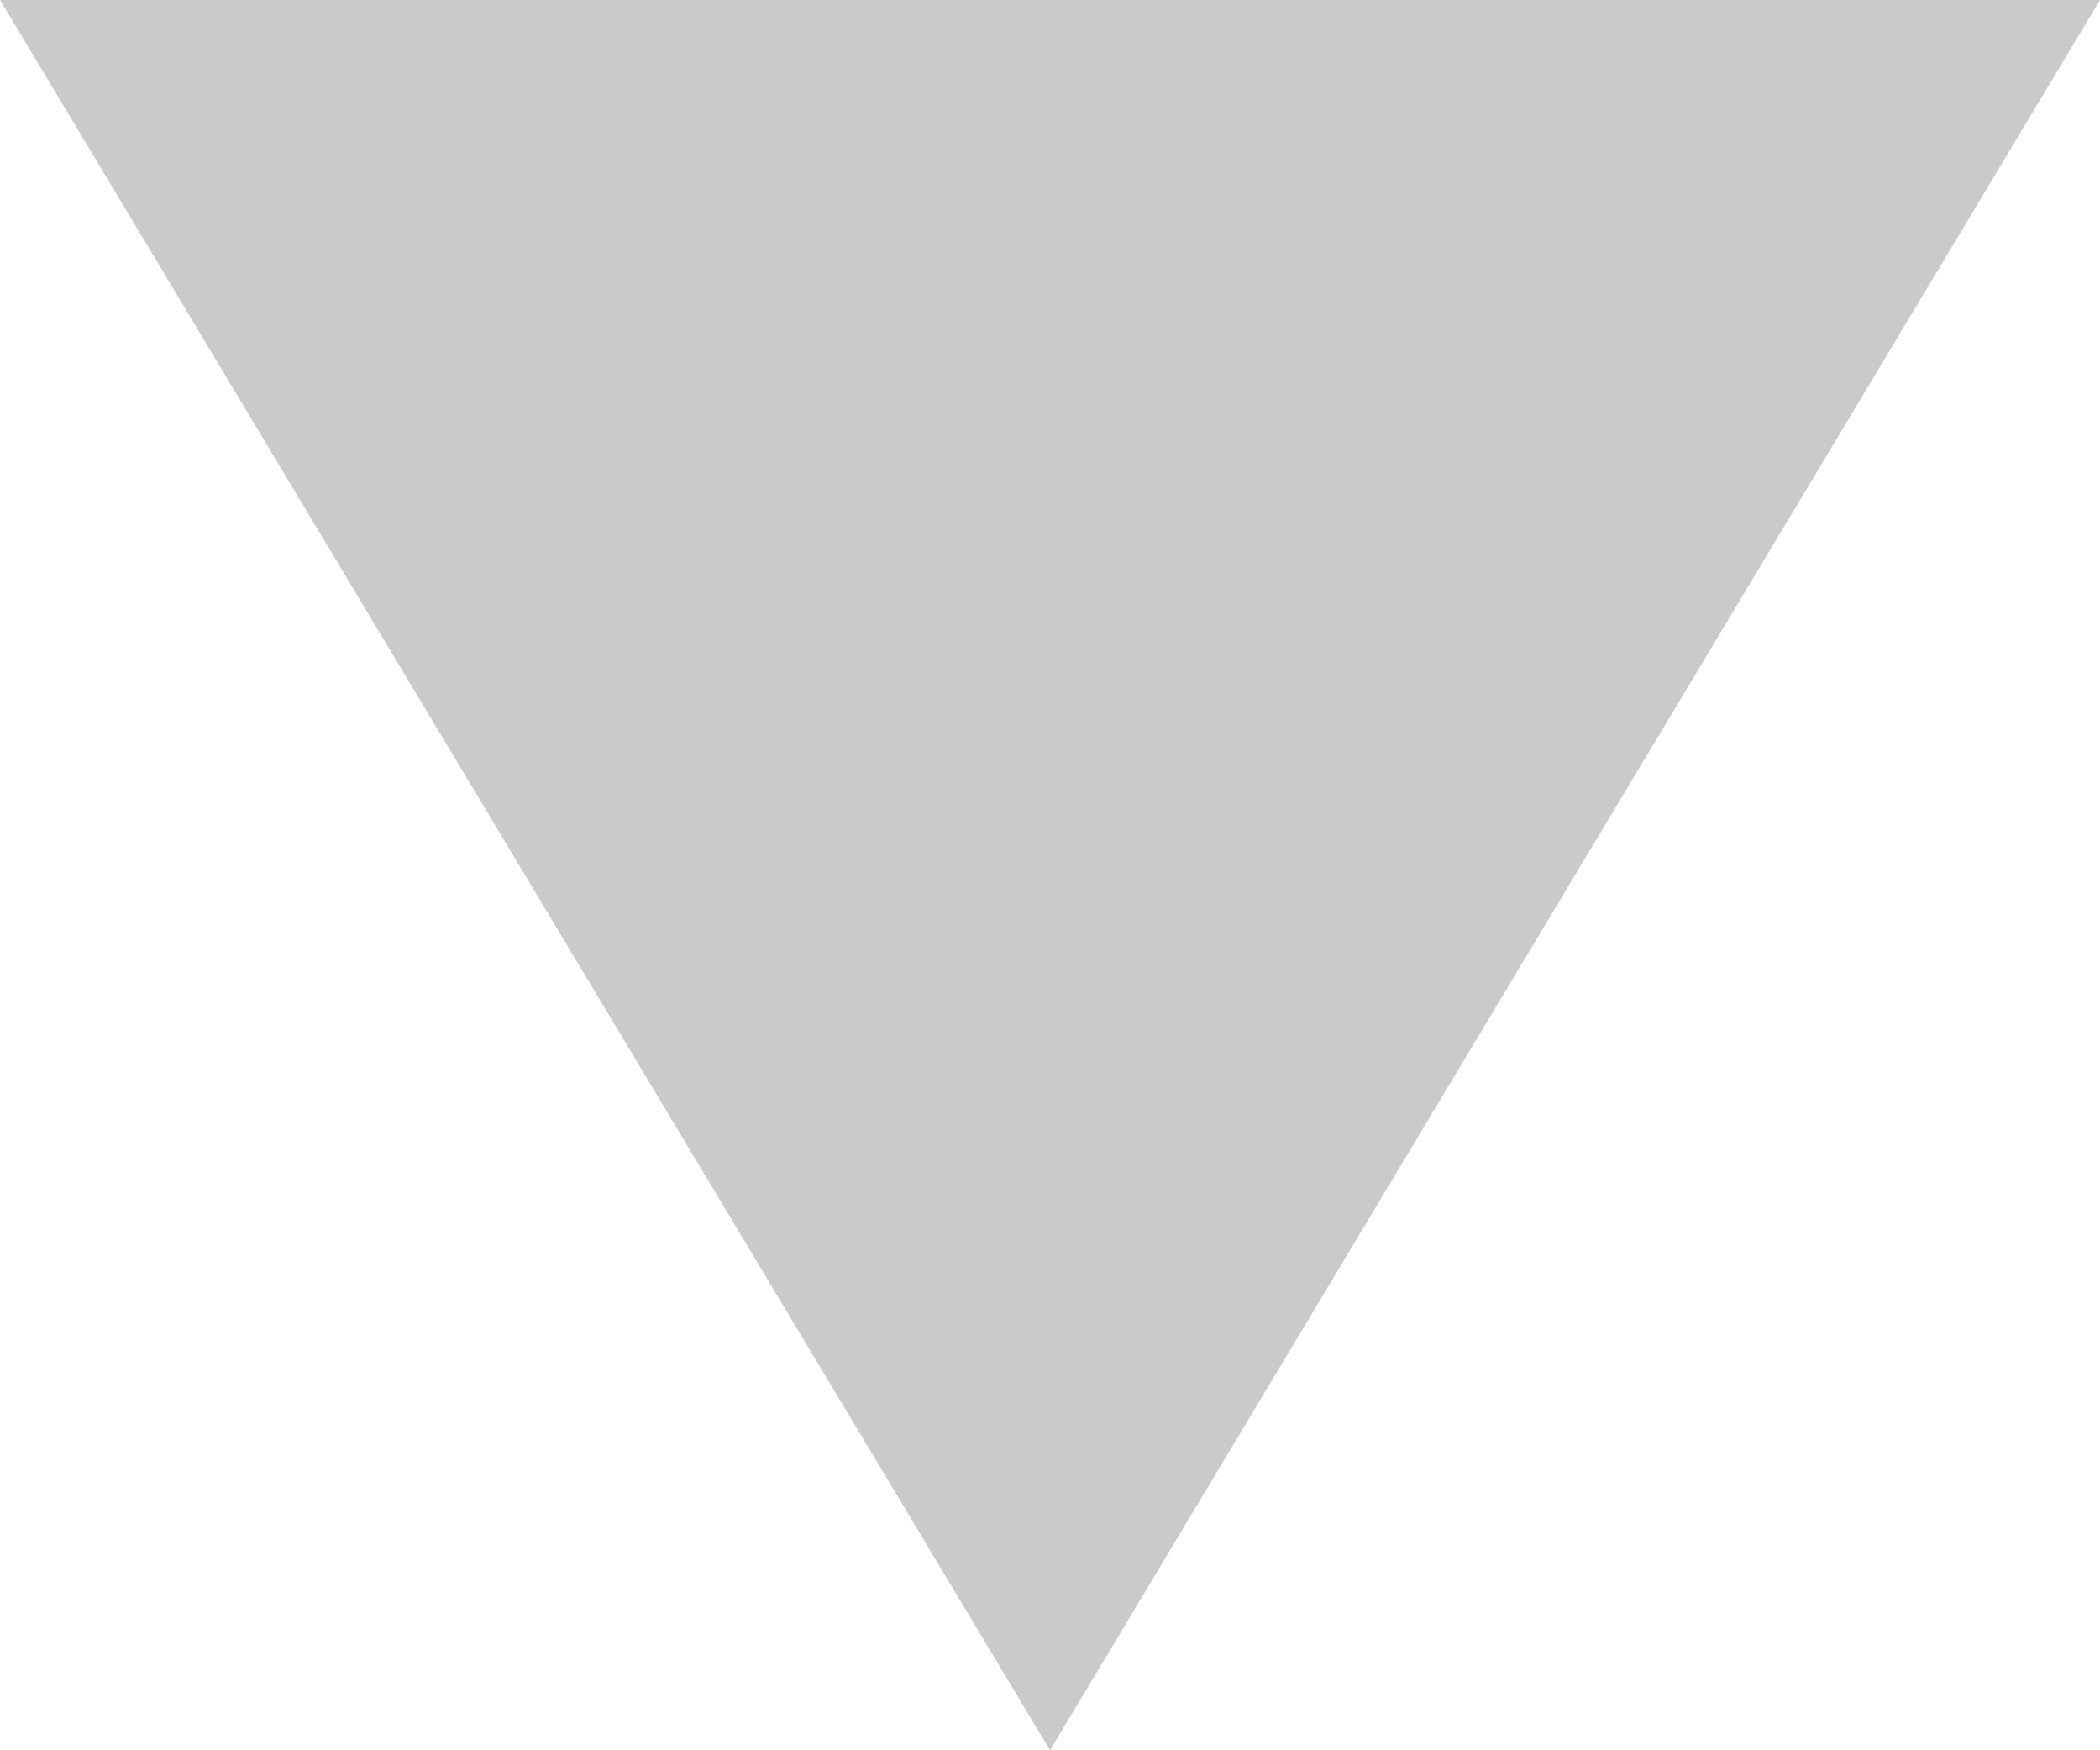 <svg xmlns="http://www.w3.org/2000/svg" xmlns:xlink="http://www.w3.org/1999/xlink" preserveAspectRatio="xMidYMid" width="24" height="20" viewBox="0 0 24 20">
  <defs>
    <style>
      .cls-1 {
        fill: #cacacc;
        fill-rule: evenodd;
      }
    </style>
  </defs>
  <path d="M12.000,20.000 L24.000,0.000 L0.001,0.000 L12.000,20.000 Z" class="cls-1"/>
</svg>
